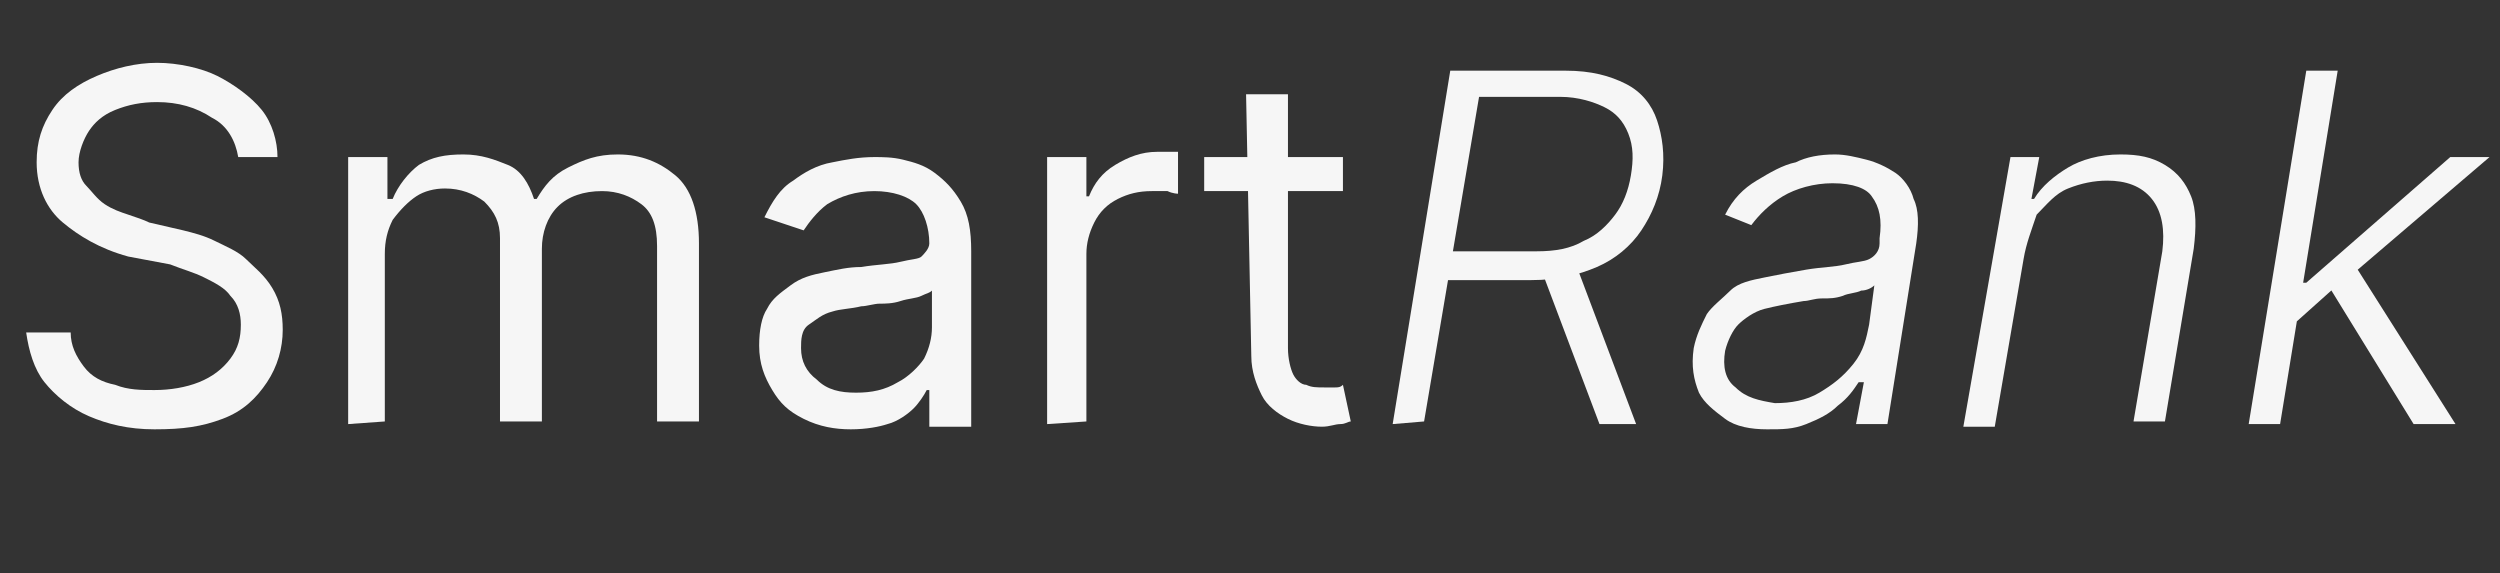 <?xml version="1.0" encoding="utf-8"?>
<!-- Generator: Adobe Illustrator 28.0.0, SVG Export Plug-In . SVG Version: 6.00 Build 0)  -->
<svg version="1.1" id="Negativo" xmlns="http://www.w3.org/2000/svg" xmlns:xlink="http://www.w3.org/1999/xlink" x="0px" y="0px"
	 viewBox="0 0 95.5 21.9" style="enable-background:new 0 0 95.5 21.9;" xml:space="preserve">
<rect x="0" y="0" width="95.5" height="21.9" fill="#333333" stroke="none"/>
<style type="text/css">
	.st0{fill:#F6F6F6;}
</style>
<g>
	<path class="st0" d="M9.1,6C9,5.4,8.7,4.8,8.1,4.5C7.5,4.1,6.8,3.9,6,3.9C5.4,3.9,4.9,4,4.4,4.2S3.6,4.7,3.4,5S3,5.8,3,6.2
		c0,0.4,0.1,0.7,0.3,0.9S3.7,7.6,4,7.8s0.6,0.3,0.9,0.4c0.3,0.1,0.6,0.2,0.8,0.3L7,8.8C7.4,8.9,7.8,9,8.2,9.2
		c0.4,0.2,0.9,0.4,1.2,0.7s0.7,0.6,1,1.1s0.4,1,0.4,1.6c0,0.7-0.2,1.4-0.6,2s-0.9,1.1-1.7,1.4S7,16.4,5.9,16.4c-1,0-1.8-0.2-2.5-0.5
		s-1.3-0.8-1.7-1.3s-0.6-1.2-0.7-1.9h1.7c0,0.5,0.2,0.9,0.5,1.3s0.7,0.6,1.2,0.7c0.5,0.2,1,0.2,1.5,0.2c0.6,0,1.2-0.1,1.7-0.3
		s0.9-0.5,1.2-0.9s0.4-0.8,0.4-1.3c0-0.4-0.1-0.8-0.4-1.1c-0.2-0.3-0.6-0.5-1-0.7c-0.4-0.2-0.8-0.3-1.3-0.5L4.9,9.8
		C3.8,9.5,3,9,2.4,8.5S1.4,7.2,1.4,6.2c0-0.8,0.2-1.4,0.6-2s1-1,1.7-1.3c0.7-0.3,1.5-0.5,2.3-0.5s1.7,0.2,2.3,0.5S9.6,3.7,10,4.2
		c0.4,0.5,0.6,1.2,0.6,1.8L9.1,6L9.1,6z"/>
	<path class="st0" d="M13.3,16.2V6h1.5v1.6H15c0.2-0.5,0.6-1,1-1.3c0.5-0.3,1-0.4,1.7-0.4s1.2,0.2,1.7,0.4s0.8,0.7,1,1.3h0.1
		c0.3-0.5,0.6-0.9,1.2-1.2s1.1-0.5,1.9-0.5c0.9,0,1.6,0.3,2.2,0.8s0.9,1.4,0.9,2.6v6.8h-1.6V9.4c0-0.8-0.2-1.3-0.6-1.6
		c-0.4-0.3-0.9-0.5-1.5-0.5c-0.7,0-1.3,0.2-1.7,0.6s-0.6,1-0.6,1.6v6.6h-1.6v-7c0-0.6-0.2-1-0.6-1.4c-0.4-0.3-0.9-0.5-1.5-0.5
		c-0.4,0-0.8,0.1-1.1,0.3s-0.6,0.5-0.9,0.9c-0.2,0.4-0.3,0.8-0.3,1.3v6.4L13.3,16.2L13.3,16.2z"/>
	<path class="st0" d="M32.5,16.4c-0.6,0-1.2-0.1-1.8-0.4s-0.9-0.6-1.2-1.1c-0.3-0.5-0.5-1-0.5-1.7c0-0.6,0.1-1.1,0.3-1.4
		c0.2-0.4,0.5-0.6,0.9-0.9s0.8-0.4,1.3-0.5c0.5-0.1,0.9-0.2,1.4-0.2c0.6-0.1,1.1-0.1,1.5-0.2s0.7-0.1,0.8-0.2s0.3-0.3,0.3-0.5V9.3
		c0-0.6-0.2-1.2-0.5-1.5s-0.9-0.5-1.6-0.5s-1.3,0.2-1.8,0.5c-0.4,0.3-0.7,0.7-0.9,1l-1.5-0.5c0.3-0.6,0.6-1.1,1.1-1.4
		c0.4-0.3,0.9-0.6,1.5-0.7c0.5-0.1,1-0.2,1.6-0.2c0.3,0,0.7,0,1.1,0.1s0.8,0.2,1.2,0.5s0.7,0.6,1,1.1s0.4,1.1,0.4,1.9v6.7h-1.6v-1.4
		h-0.1c-0.1,0.2-0.3,0.5-0.5,0.7s-0.6,0.5-1,0.6C33.6,16.3,33.1,16.4,32.5,16.4L32.5,16.4z M32.7,15c0.6,0,1.1-0.1,1.6-0.4
		c0.4-0.2,0.8-0.6,1-0.9c0.2-0.4,0.3-0.8,0.3-1.2v-1.4c-0.1,0.1-0.2,0.1-0.4,0.2s-0.5,0.1-0.8,0.2s-0.6,0.1-0.8,0.1
		s-0.5,0.1-0.7,0.1c-0.4,0.1-0.8,0.1-1.1,0.2c-0.4,0.1-0.6,0.3-0.9,0.5s-0.3,0.6-0.3,0.9c0,0.5,0.2,0.9,0.6,1.2
		C31.6,14.9,32.1,15,32.7,15L32.7,15z"/>
	<path class="st0" d="M40,16.2V6h1.5v1.5h0.1c0.2-0.5,0.5-0.9,1-1.2c0.5-0.3,1-0.5,1.6-0.5c0.1,0,0.3,0,0.4,0c0.2,0,0.3,0,0.4,0v1.6
		c0,0-0.2,0-0.4-0.1c-0.2,0-0.4,0-0.6,0c-0.5,0-0.9,0.1-1.3,0.3s-0.7,0.5-0.9,0.9s-0.3,0.8-0.3,1.2v6.4L40,16.2L40,16.2z"/>
	<path class="st0" d="M51.3,6v1.3h-5.3V6H51.3z M47.6,3.6h1.6v9.7c0,0.4,0.1,0.8,0.2,1s0.3,0.4,0.5,0.4c0.2,0.1,0.4,0.1,0.7,0.1
		c0.2,0,0.3,0,0.4,0c0.1,0,0.2,0,0.3-0.1l0.3,1.4c-0.1,0-0.2,0.1-0.4,0.1s-0.4,0.1-0.7,0.1c-0.4,0-0.9-0.1-1.3-0.3s-0.8-0.5-1-0.9
		s-0.4-0.9-0.4-1.5L47.6,3.6L47.6,3.6z"/>
	<path class="st0" d="M53.2,16.2l2.2-13.5h4.4c1,0,1.7,0.2,2.3,0.5c0.6,0.3,1,0.8,1.2,1.4c0.2,0.6,0.3,1.3,0.2,2.1
		c-0.1,0.8-0.4,1.5-0.8,2.1c-0.4,0.6-1,1.1-1.7,1.4s-1.5,0.5-2.5,0.5h-3.7L55,9.6h3.7c0.7,0,1.3-0.1,1.8-0.4c0.5-0.2,0.9-0.6,1.2-1
		c0.3-0.4,0.5-0.9,0.6-1.5c0.1-0.6,0.1-1.1-0.1-1.6s-0.5-0.8-0.9-1s-1-0.4-1.7-0.4h-3.1l-2.1,12.4L53.2,16.2L53.2,16.2z M60.2,10.1
		l2.3,6.1h-1.4l-2.3-6.1C58.8,10.1,60.2,10.1,60.2,10.1z"/>
	<path class="st0" d="M67.5,16.4c-0.6,0-1.2-0.1-1.6-0.4s-0.8-0.6-1-1c-0.2-0.5-0.3-1-0.2-1.7c0.1-0.5,0.3-0.9,0.5-1.3
		c0.2-0.3,0.6-0.6,0.9-0.9s0.8-0.4,1.3-0.5s1-0.2,1.6-0.3c0.6-0.1,1.1-0.1,1.5-0.2c0.4-0.1,0.7-0.1,0.9-0.2s0.4-0.3,0.4-0.6l0-0.2
		c0.1-0.7,0-1.2-0.3-1.6C71.3,7.2,70.8,7,70,7c-0.7,0-1.4,0.2-1.9,0.5c-0.5,0.3-0.9,0.7-1.2,1.1l-1-0.4c0.3-0.6,0.7-1,1.2-1.3
		s1-0.6,1.5-0.7C69,6,69.5,5.9,70.1,5.9c0.4,0,0.8,0.1,1.2,0.2s0.8,0.3,1.1,0.5c0.3,0.2,0.6,0.6,0.7,1c0.2,0.4,0.2,1,0.1,1.7
		l-1.1,6.9h-1.2l0.3-1.6H71c-0.2,0.3-0.4,0.6-0.8,0.9c-0.3,0.3-0.7,0.5-1.2,0.7S68.1,16.4,67.5,16.4L67.5,16.4z M67.8,15.4
		c0.6,0,1.2-0.1,1.7-0.4c0.5-0.3,0.9-0.6,1.3-1.1s0.5-1,0.6-1.5l0.2-1.5c-0.1,0.1-0.3,0.2-0.5,0.2c-0.2,0.1-0.5,0.1-0.7,0.2
		c-0.3,0.1-0.5,0.1-0.8,0.1s-0.5,0.1-0.7,0.1c-0.6,0.1-1.1,0.2-1.5,0.3s-0.8,0.4-1,0.6s-0.4,0.6-0.5,1c-0.1,0.6,0,1.1,0.4,1.4
		C66.7,15.2,67.2,15.3,67.8,15.4L67.8,15.4z"/>
	<path class="st0" d="M77.3,9.9l-1.1,6.4h-1.2L76.8,6h1.1l-0.3,1.6h0.1c0.3-0.5,0.8-0.9,1.3-1.2s1.2-0.5,2-0.5
		c0.7,0,1.2,0.1,1.7,0.4c0.5,0.3,0.8,0.7,1,1.2s0.2,1.2,0.1,2l-1.1,6.6h-1.2l1.1-6.5c0.1-0.8,0-1.5-0.4-2c-0.4-0.5-1-0.7-1.7-0.7
		c-0.5,0-1,0.1-1.5,0.3c-0.5,0.2-0.8,0.6-1.2,1C77.6,8.8,77.4,9.3,77.3,9.9L77.3,9.9z"/>
	<path class="st0" d="M85.9,16.2l2.2-13.5h1.2l-2.2,13.5H85.9z M87.6,12.4l0.2-1.6h0.3L93.6,6h1.5l-5.5,4.7l-0.1,0L87.6,12.4
		L87.6,12.4z M92.2,16.2L89,11l1-0.8l3.8,6C93.7,16.2,92.2,16.2,92.2,16.2z"/>
</g>
</svg>
